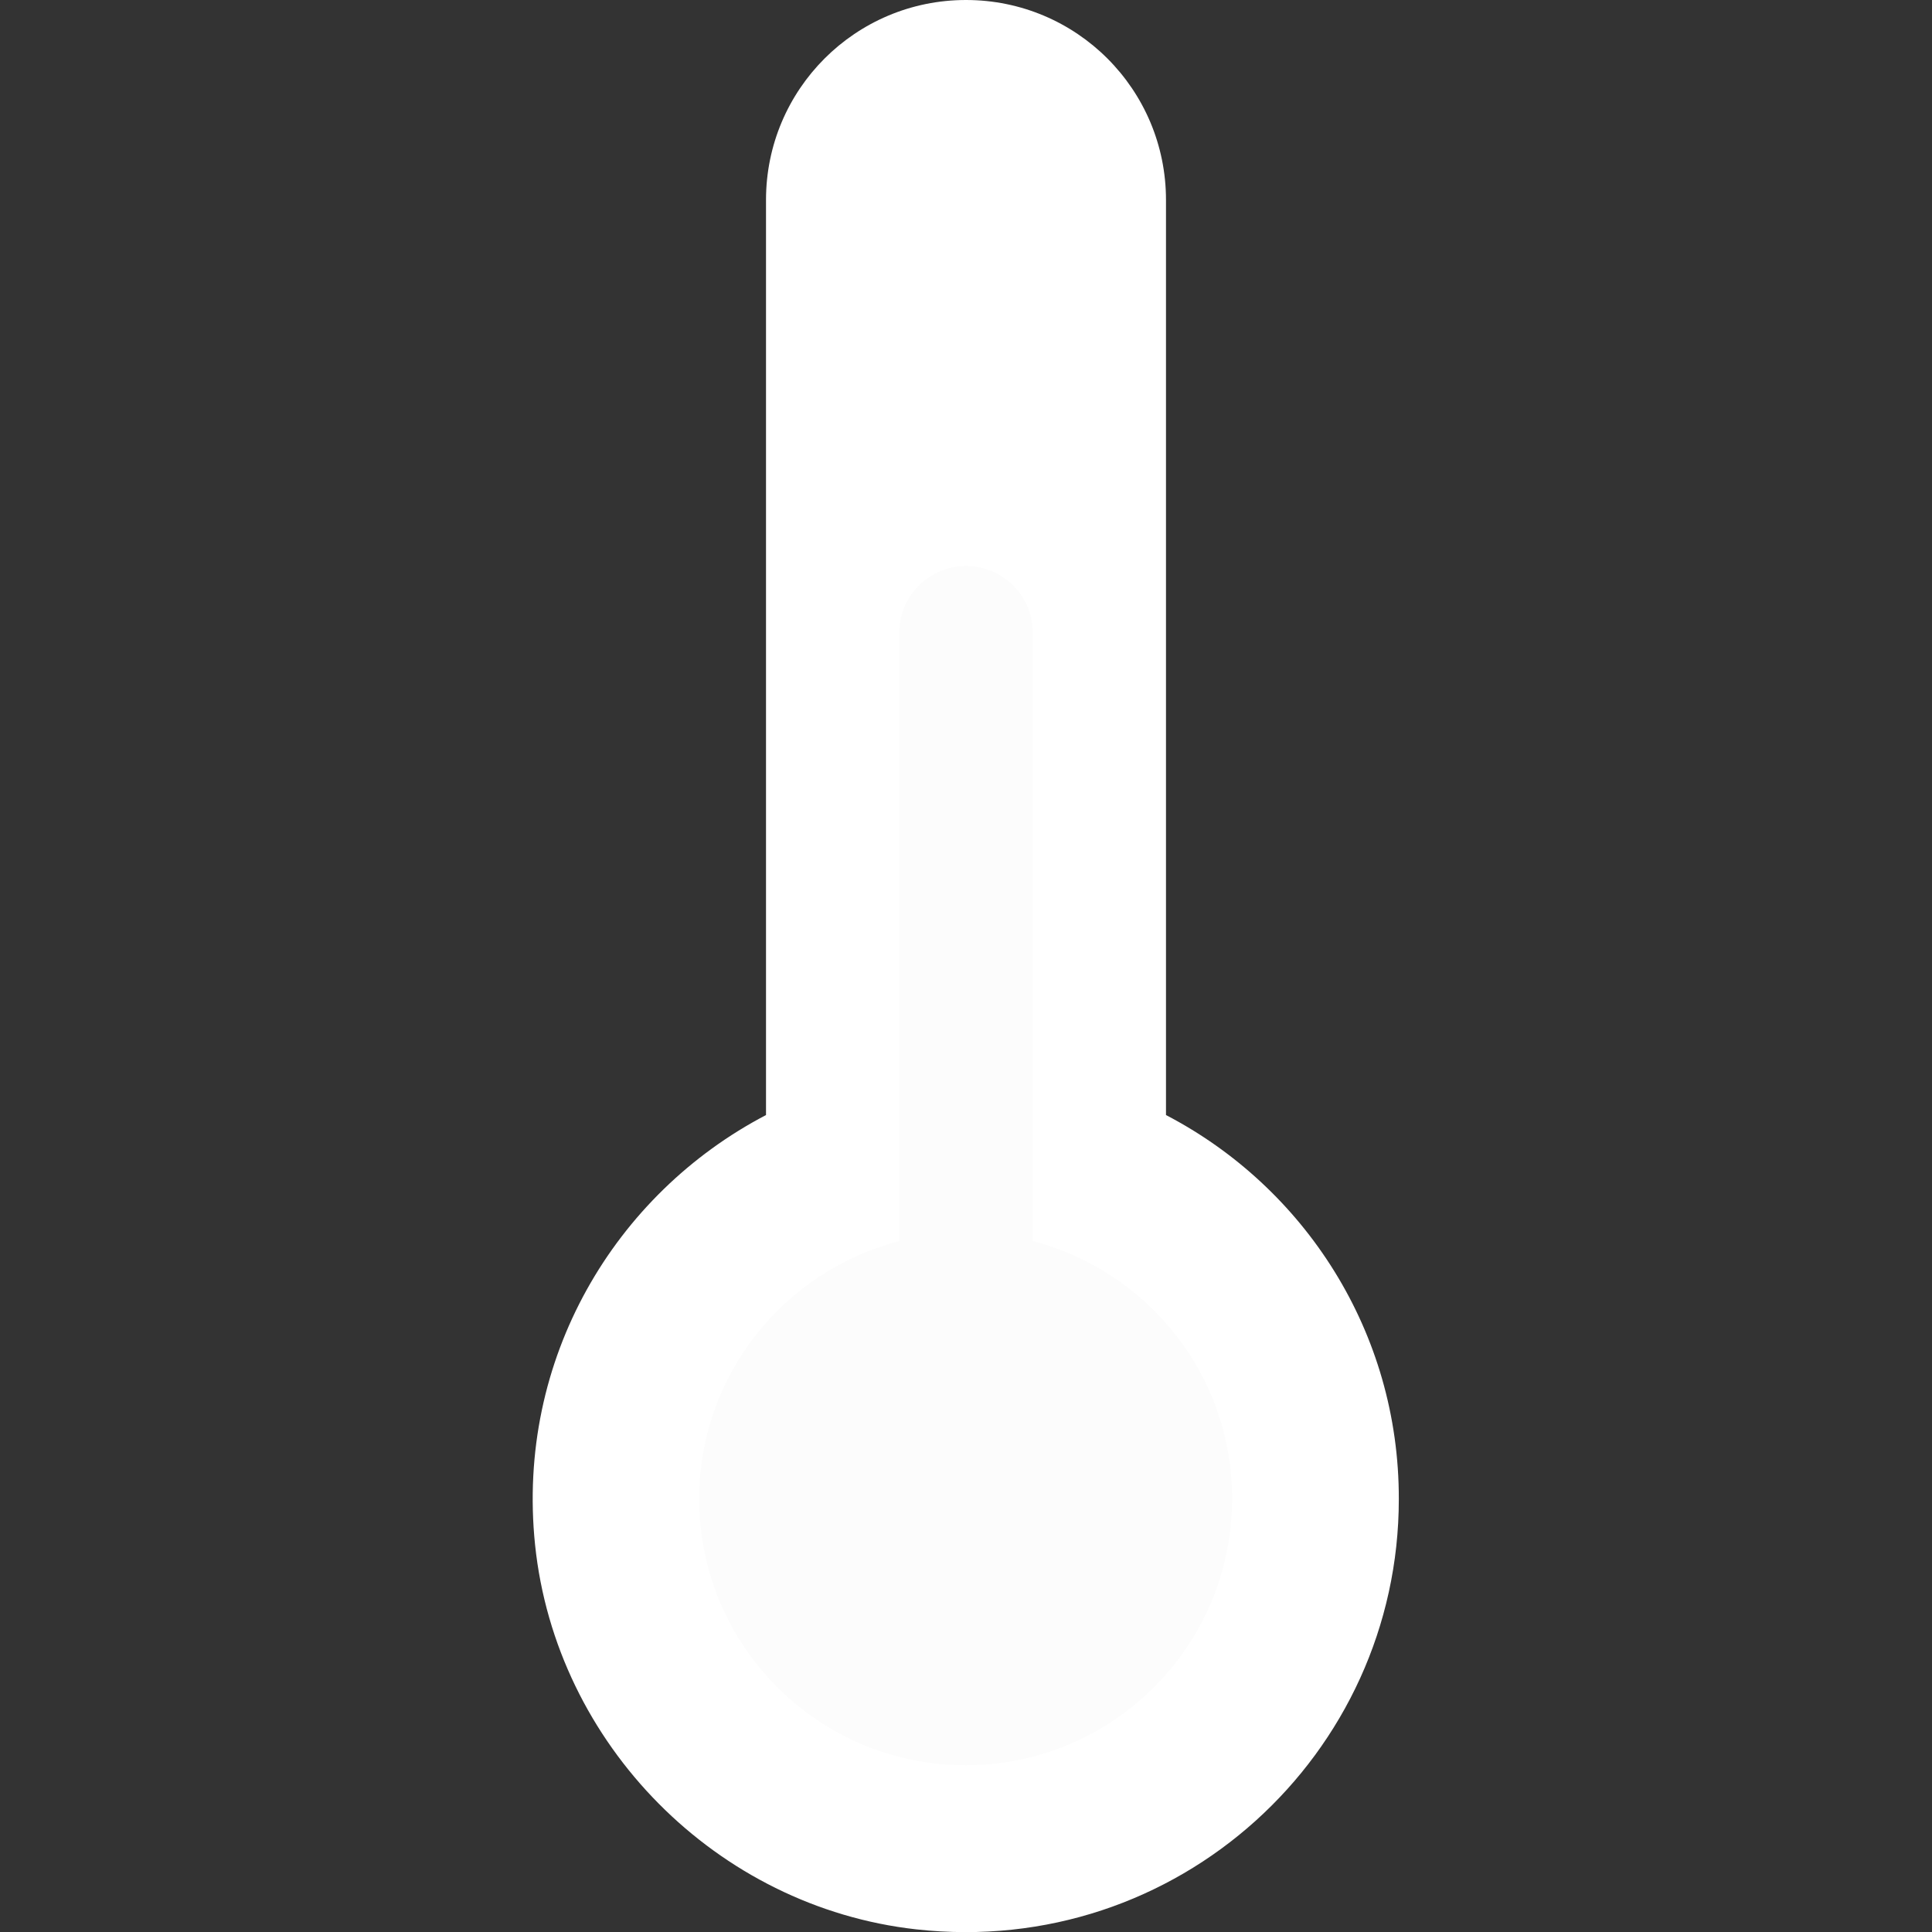 <?xml version="1.0" encoding="utf-8"?>
<!-- Generator: Adobe Illustrator 24.0.1, SVG Export Plug-In . SVG Version: 6.00 Build 0)  -->
<svg version="1.1" id="Capa_1" xmlns="http://www.w3.org/2000/svg" xmlns:xlink="http://www.w3.org/1999/xlink" x="0px" y="0px"
	 viewBox="0 0 512 512" style="enable-background:new 0 0 512 512;" xml:space="preserve">
<rect x="0" y="0" width="512" height="512" fill="#333333" stroke="none"/>
<style type="text/css">
	.st0{fill:#FFFFFF;}
	.st1{fill:#FCFCFC;}
</style>
<path class="st0" d="M309,295.5V53c0-29.3-23.7-53-53-53l0,0c-29.3,0-53,23.7-53,53v242.5c-40,20.9-66.3,64.6-61.2,113.9
	c5.5,52.9,48.2,96,101,101.9c69.2,7.7,127.9-46.3,127.9-114C370.8,353,345.7,314.6,309,295.5z"/>
<path class="st1" d="M273.7,328.9V167.7c0-9.8-7.9-17.7-17.7-17.7c-9.7,0-17.7,7.9-17.7,17.7v161.2c-30.4,7.9-53,35.4-53,68.3
	c0,39,31.6,70.6,70.6,70.6s70.6-31.6,70.6-70.6C326.6,364.4,304.1,336.8,273.7,328.9z"/>
</svg>
